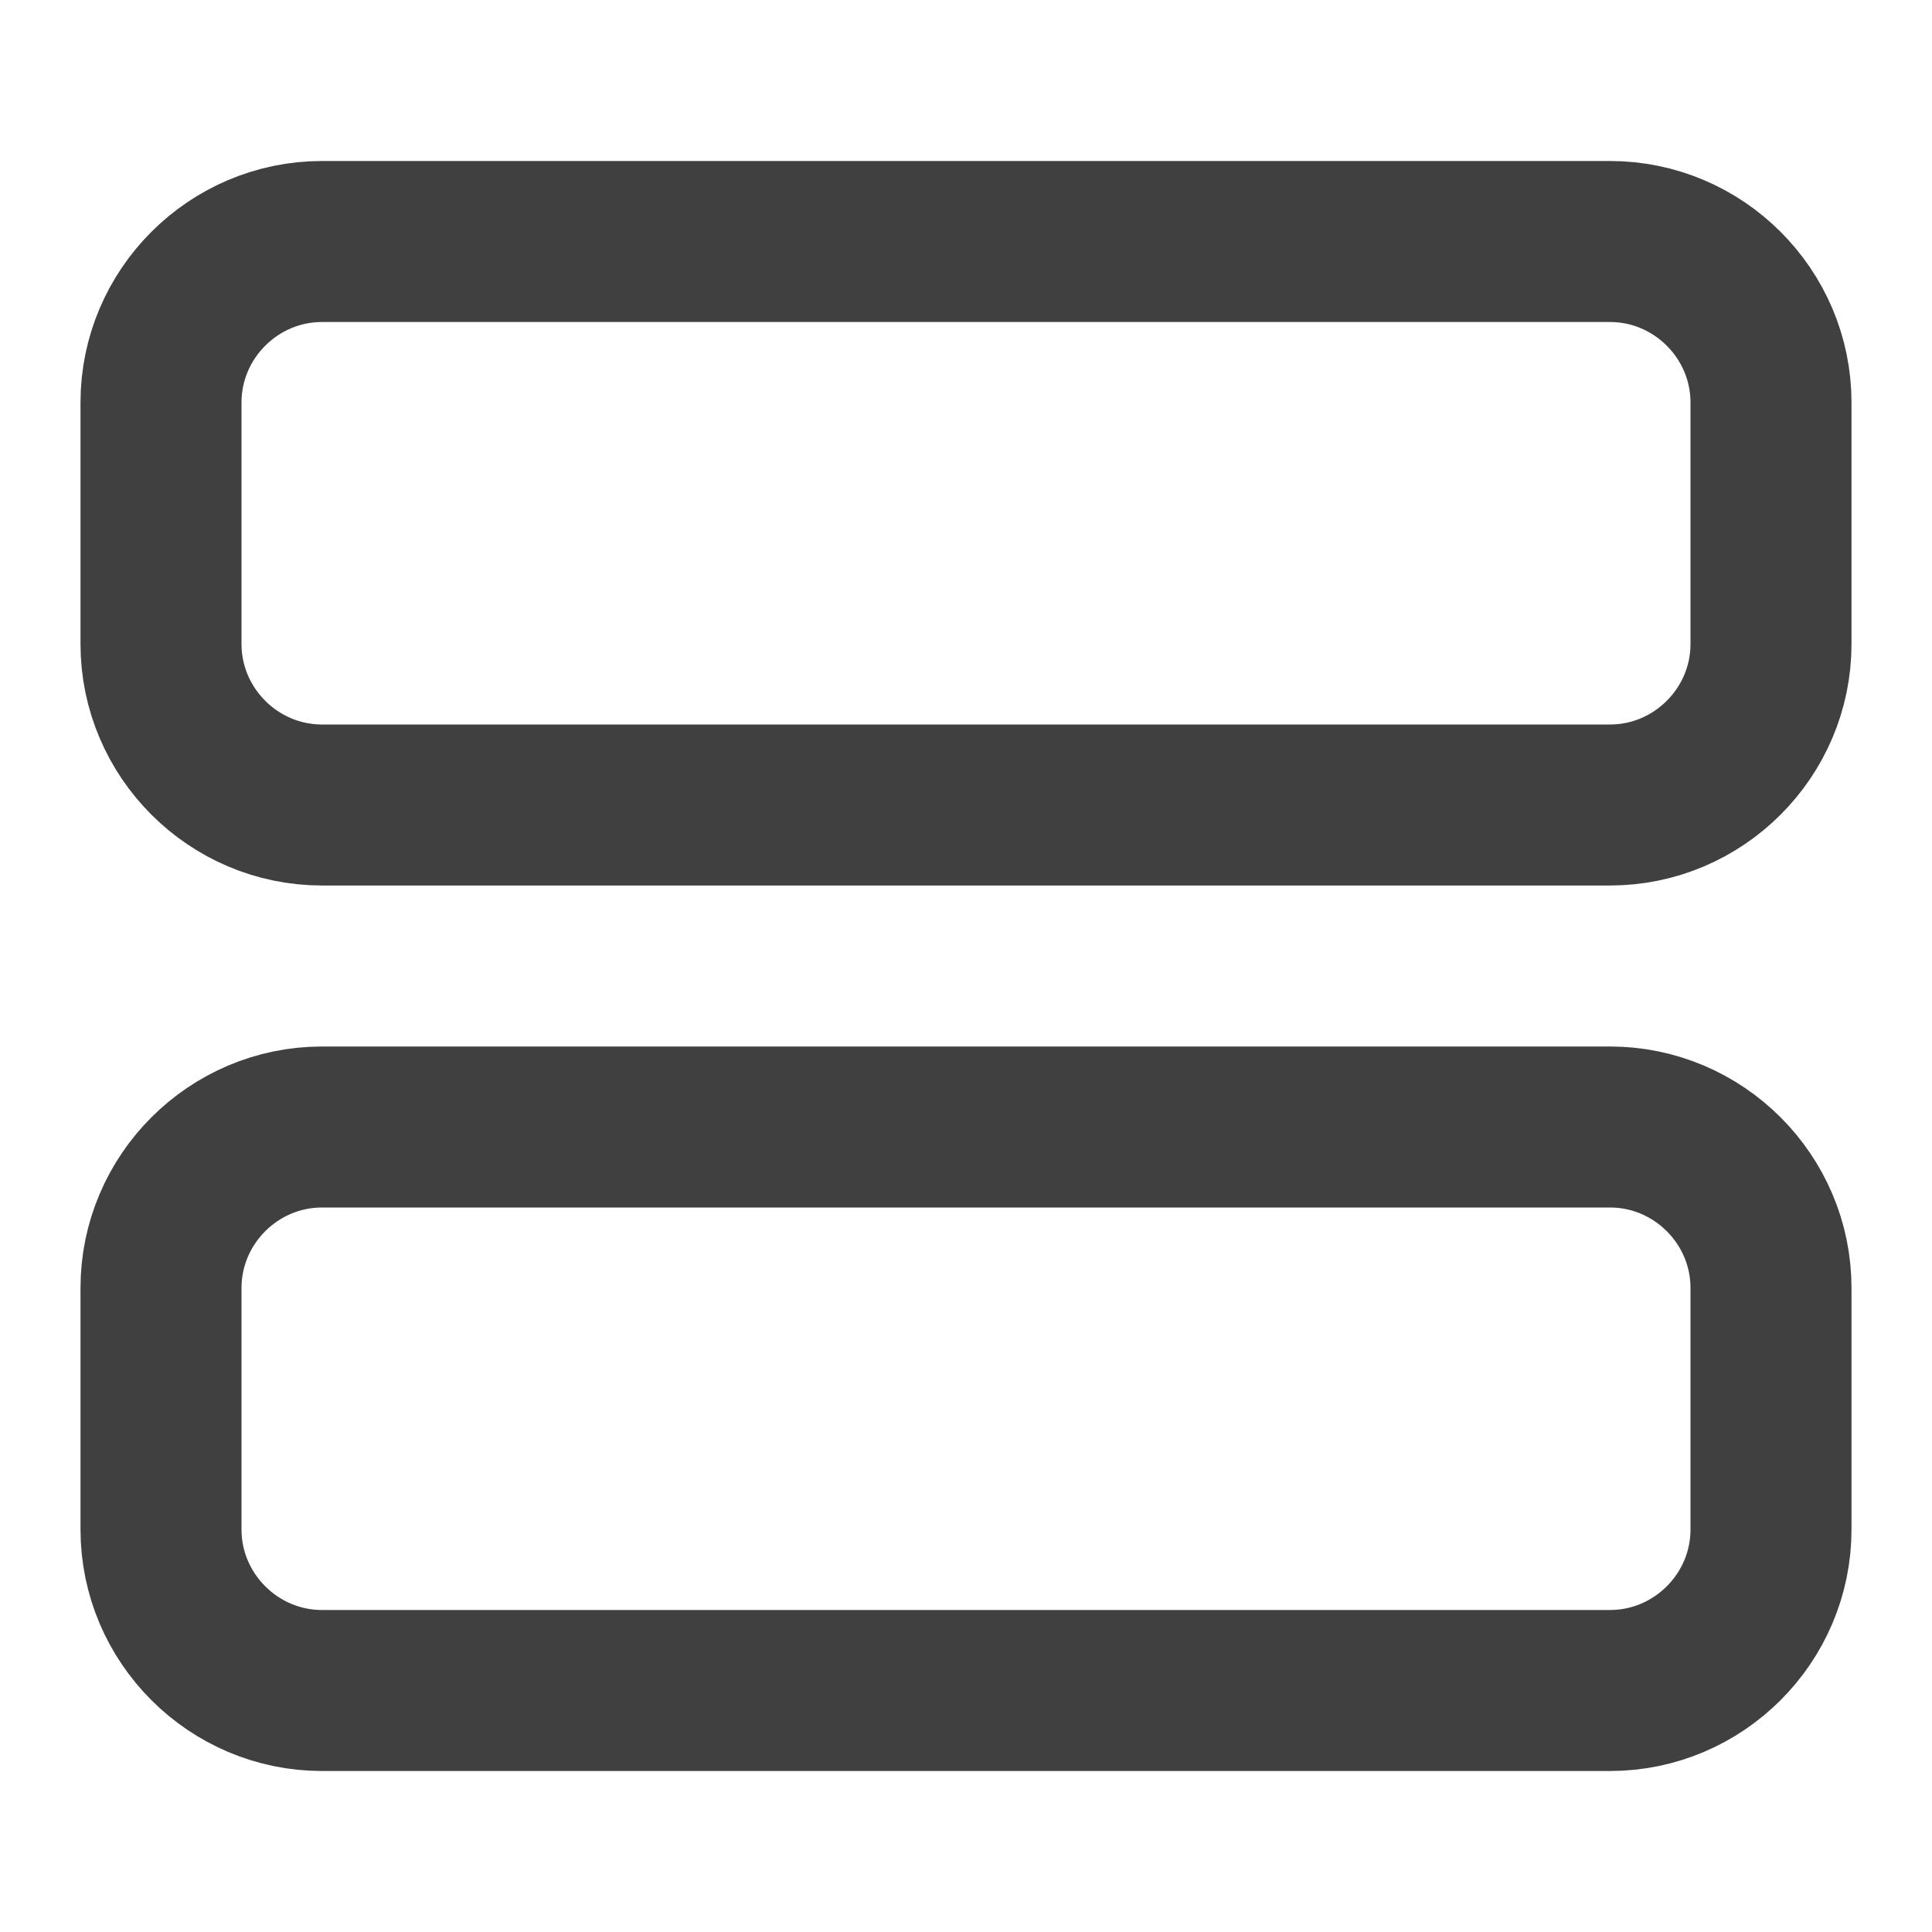 <?xml version="1.0" encoding="utf-8"?>
<!-- Generator: Adobe Illustrator 24.0.2, SVG Export Plug-In . SVG Version: 6.00 Build 0)  -->
<!DOCTYPE svg PUBLIC "-//W3C//DTD SVG 1.1//EN" "http://www.w3.org/Graphics/SVG/1.1/DTD/svg11.dtd">
<svg version="1.1" id="图层_1" xmlns:x="http://ns.adobe.com/Extensibility/1.0/" xmlns:i="http://ns.adobe.com/AdobeIllustrator/10.0/" xmlns:graph="http://ns.adobe.com/Graphs/1.0/"
	 xmlns="http://www.w3.org/2000/svg" xmlns:xlink="http://www.w3.org/1999/xlink" x="0px" y="0px" viewBox="0 0 24 24"
	 enable-background="new 0 0 24 24" xml:space="preserve">
<path fill="none" stroke="#404040" stroke-width="2" stroke-miterlimit="10" d="M20,10H4c-1.1,0-2-0.9-2-2V5c0-1.1,0.9-2,2-2h16
	c1.1,0,2,0.9,2,2v3C22,9.1,21.1,10,20,10z"/>
<path fill="none" stroke="#404040" stroke-width="2" stroke-miterlimit="10" d="M20,21H4c-1.1,0-2-0.9-2-2v-3c0-1.1,0.9-2,2-2h16
	c1.1,0,2,0.9,2,2v3C22,20.1,21.1,21,20,21z"/>
</svg>
